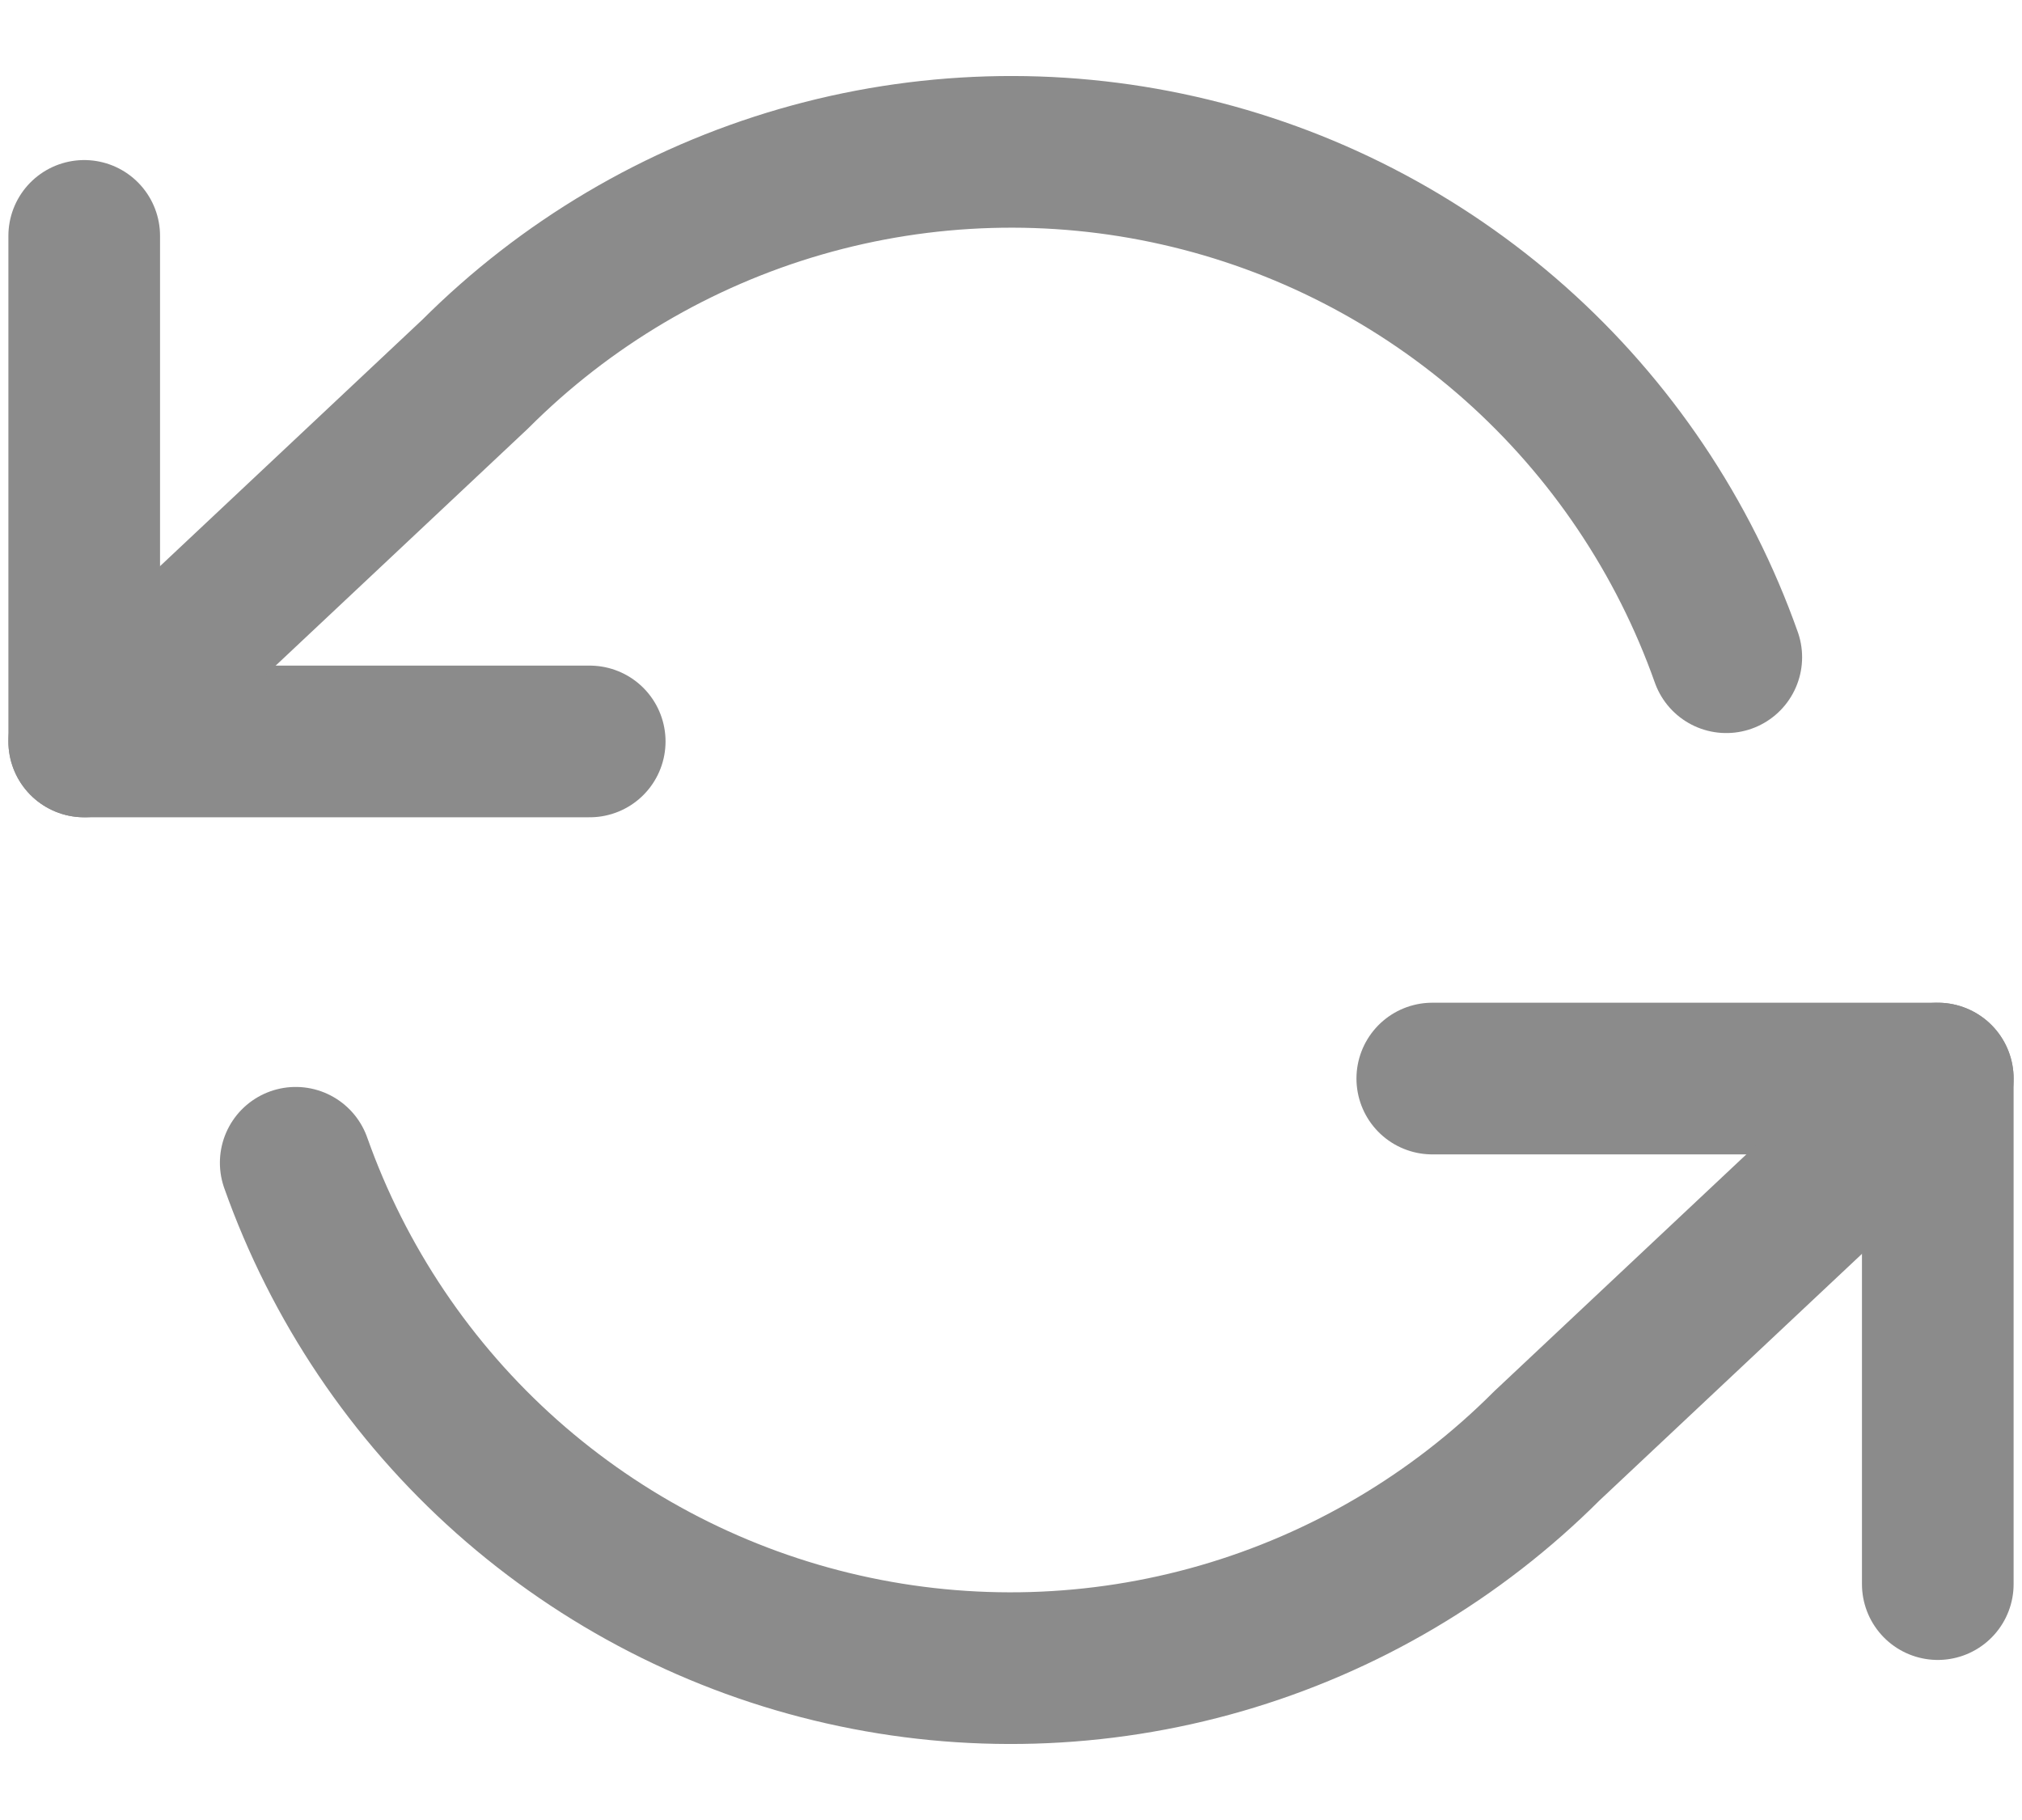 <svg width="20" height="18" viewBox="0 0 20 18" fill="none" xmlns="http://www.w3.org/2000/svg">
<g clip-path="url(#clip0_20_872)">
<path d="M0.833 2.333V7.333H5.833" stroke="#8B8B8B" stroke-width="1.5" stroke-linecap="round" stroke-linejoin="round"/>
<path d="M19.167 15.667V10.667H14.167" stroke="#8B8B8B" stroke-width="1.5" stroke-linecap="round" stroke-linejoin="round"/>
<path d="M17.075 6.5C16.652 5.306 15.934 4.238 14.987 3.396C14.04 2.555 12.895 1.966 11.66 1.687C10.424 1.407 9.138 1.445 7.921 1.797C6.704 2.149 5.596 2.804 4.7 3.7L0.833 7.333" stroke="#8B8B8B" stroke-width="1.5" stroke-linecap="round" stroke-linejoin="round"/>
<path d="M19.167 10.667L15.3 14.3C14.404 15.196 13.296 15.851 12.079 16.203C10.862 16.555 9.576 16.593 8.34 16.313C7.105 16.034 5.96 15.445 5.013 14.604C4.066 13.762 3.348 12.694 2.925 11.5" stroke="#8B8B8B" stroke-width="1.5" stroke-linecap="round" stroke-linejoin="round"/>
</g>
<defs>
<clipPath id="clip0_20_872">
<rect width="20" height="18" fill="white"/>
</clipPath>
</defs>
</svg>
